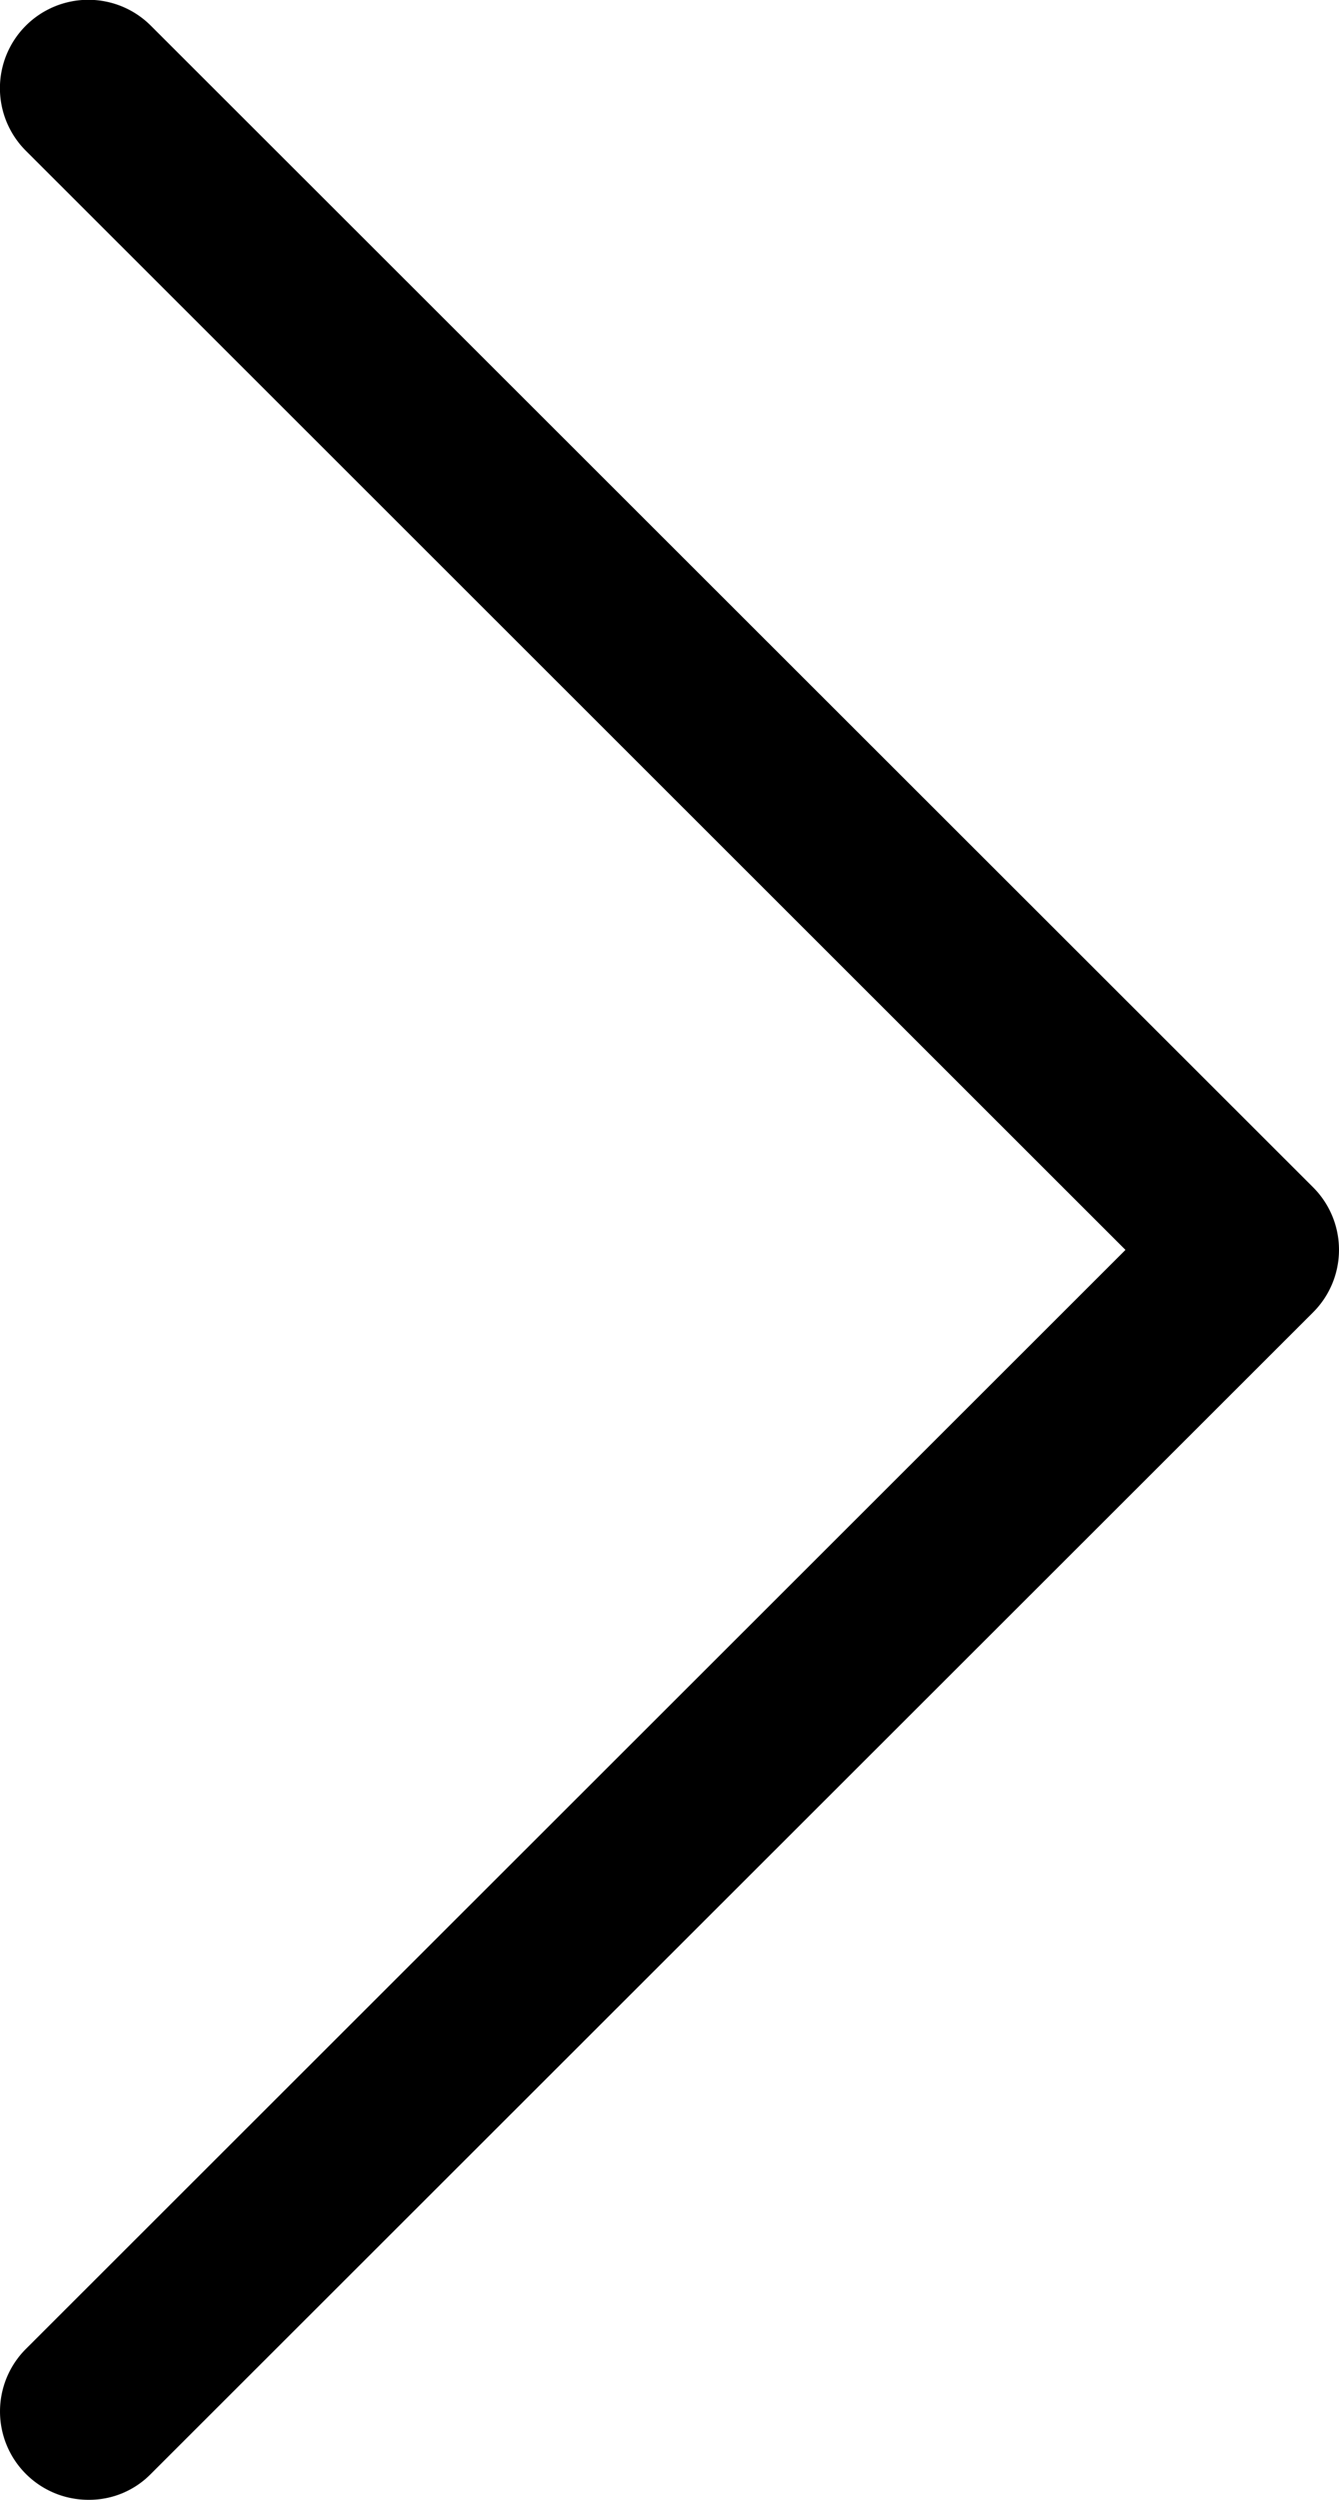 <svg xmlns="http://www.w3.org/2000/svg" xmlns:xlink="http://www.w3.org/1999/xlink" width="15" height="28" viewBox="0 0 15 28"><defs><path id="aok9a" d="M1068.69 2869.71a.967.967 0 0 1-.7.29.99.99 0 0 1-.7-1.69l12.318-12.31-12.319-12.312a.99.99 0 1 1 1.401-1.4l13.02 13.011a.99.99 0 0 1 0 1.4z"/></defs><g><g transform="translate(-1067 -2842)"><use xlink:href="#aok9a"/></g></g></svg>